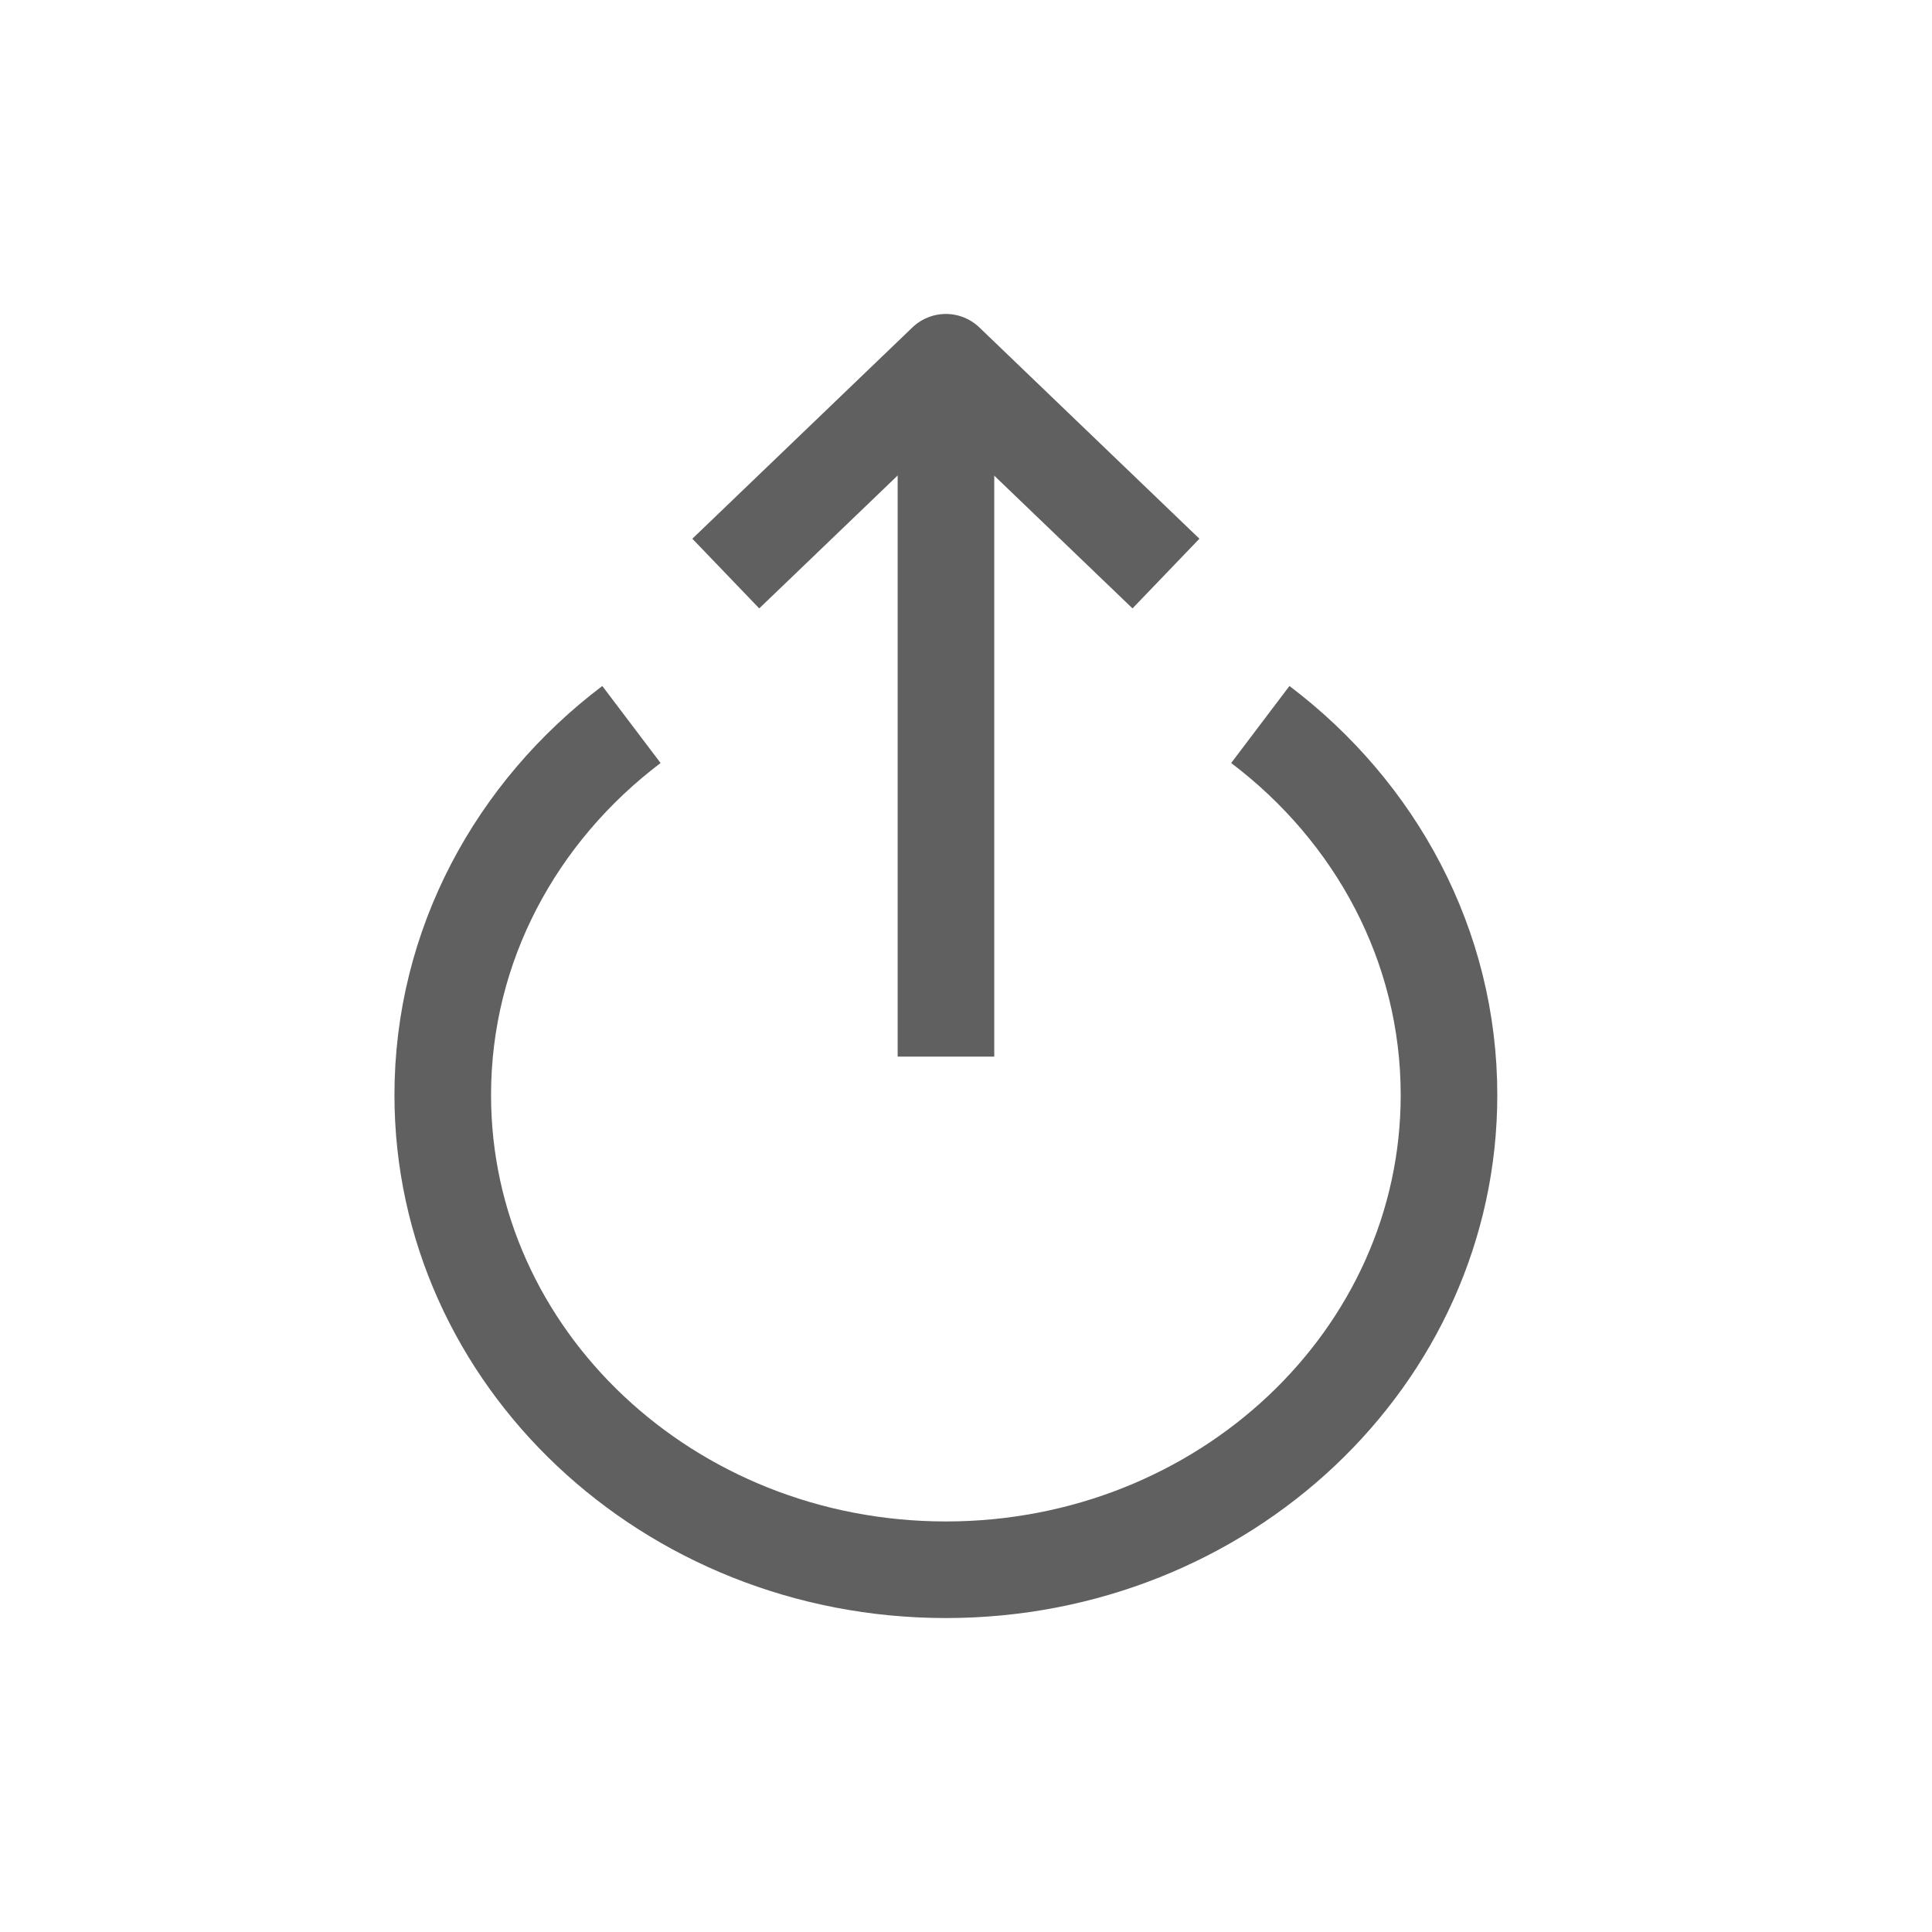 <svg width="24" height="24" viewBox="0 0 24 24" fill="none" xmlns="http://www.w3.org/2000/svg">
<path d="M11.751 13.126V4.5" stroke="#606060" stroke-width="1.2" stroke-linejoin="round"/>
<path d="M14.484 7.125L11.75 4.5L9.016 7.125" stroke="#606060" stroke-width="1.2" stroke-linejoin="round"/>
<path d="M7.844 9C6.415 10.081 5.5 11.741 5.5 13.603C5.5 16.86 8.298 19.5 11.75 19.5C15.202 19.5 18 16.86 18 13.603C18 11.741 17.085 10.081 15.656 9" stroke="#606060" stroke-width="1.2" stroke-linejoin="round"/>
</svg>

